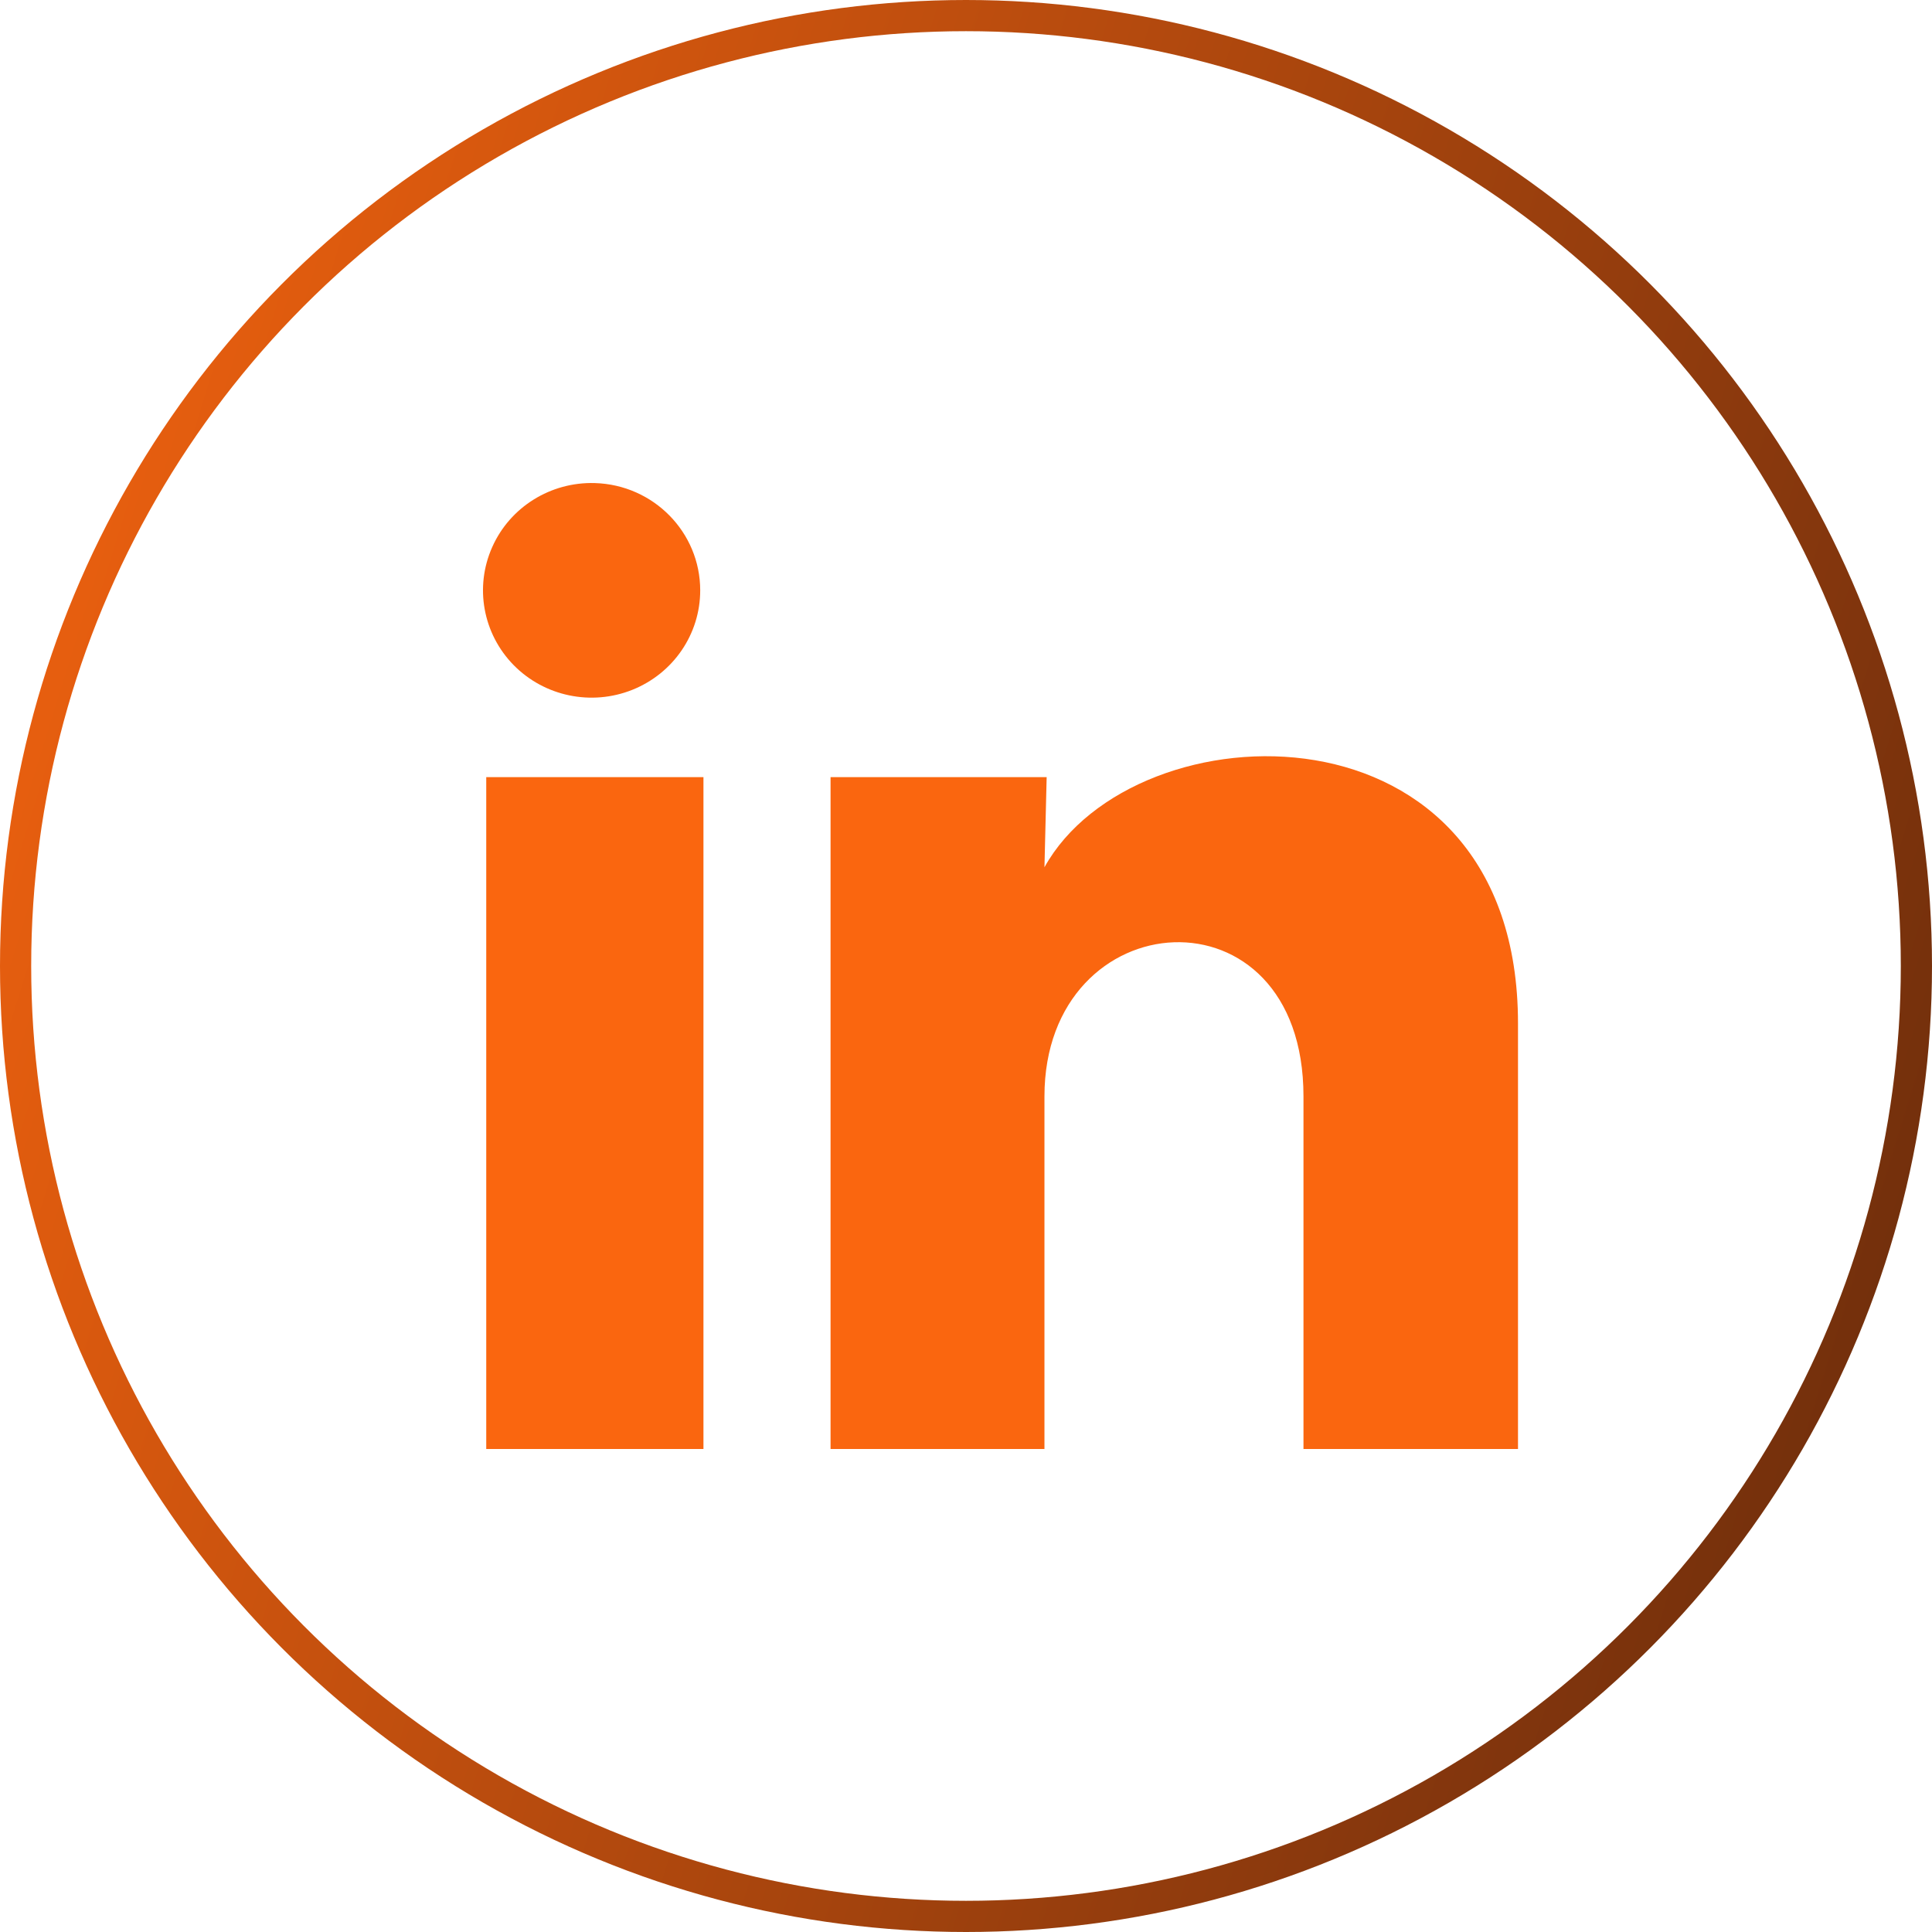 <svg width="28" height="28" viewBox="0 0 28 28" fill="none" xmlns="http://www.w3.org/2000/svg">
<path d="M10.148 8.556C10.148 9.19 9.759 9.759 9.165 9.997C8.571 10.235 7.89 10.093 7.444 9.639C6.998 9.184 6.875 8.507 7.134 7.928C7.392 7.348 7.981 6.982 8.621 7.001C9.472 7.026 10.148 7.715 10.148 8.556ZM10.195 11.263H7.047V21H10.195V11.263ZM15.169 11.263H12.037V21H15.137V15.89C15.137 13.044 18.891 12.779 18.891 15.89V21H22V14.832C22 10.034 16.444 10.213 15.137 12.569L15.169 11.263Z" fill="#FA660F"/>
<circle cx="14" cy="14" r="13.774" stroke="url(#paint0_linear_2882_1078)" stroke-width="0.452"/>
<defs>
<linearGradient id="paint0_linear_2882_1078" x1="58.333" y1="14" x2="1.41106e-06" y2="-4.083" gradientUnits="userSpaceOnUse">
<stop stop-color="#00010A"/>
<stop offset="1" stop-color="#FA660F"/>
</linearGradient>
</defs>
</svg>
